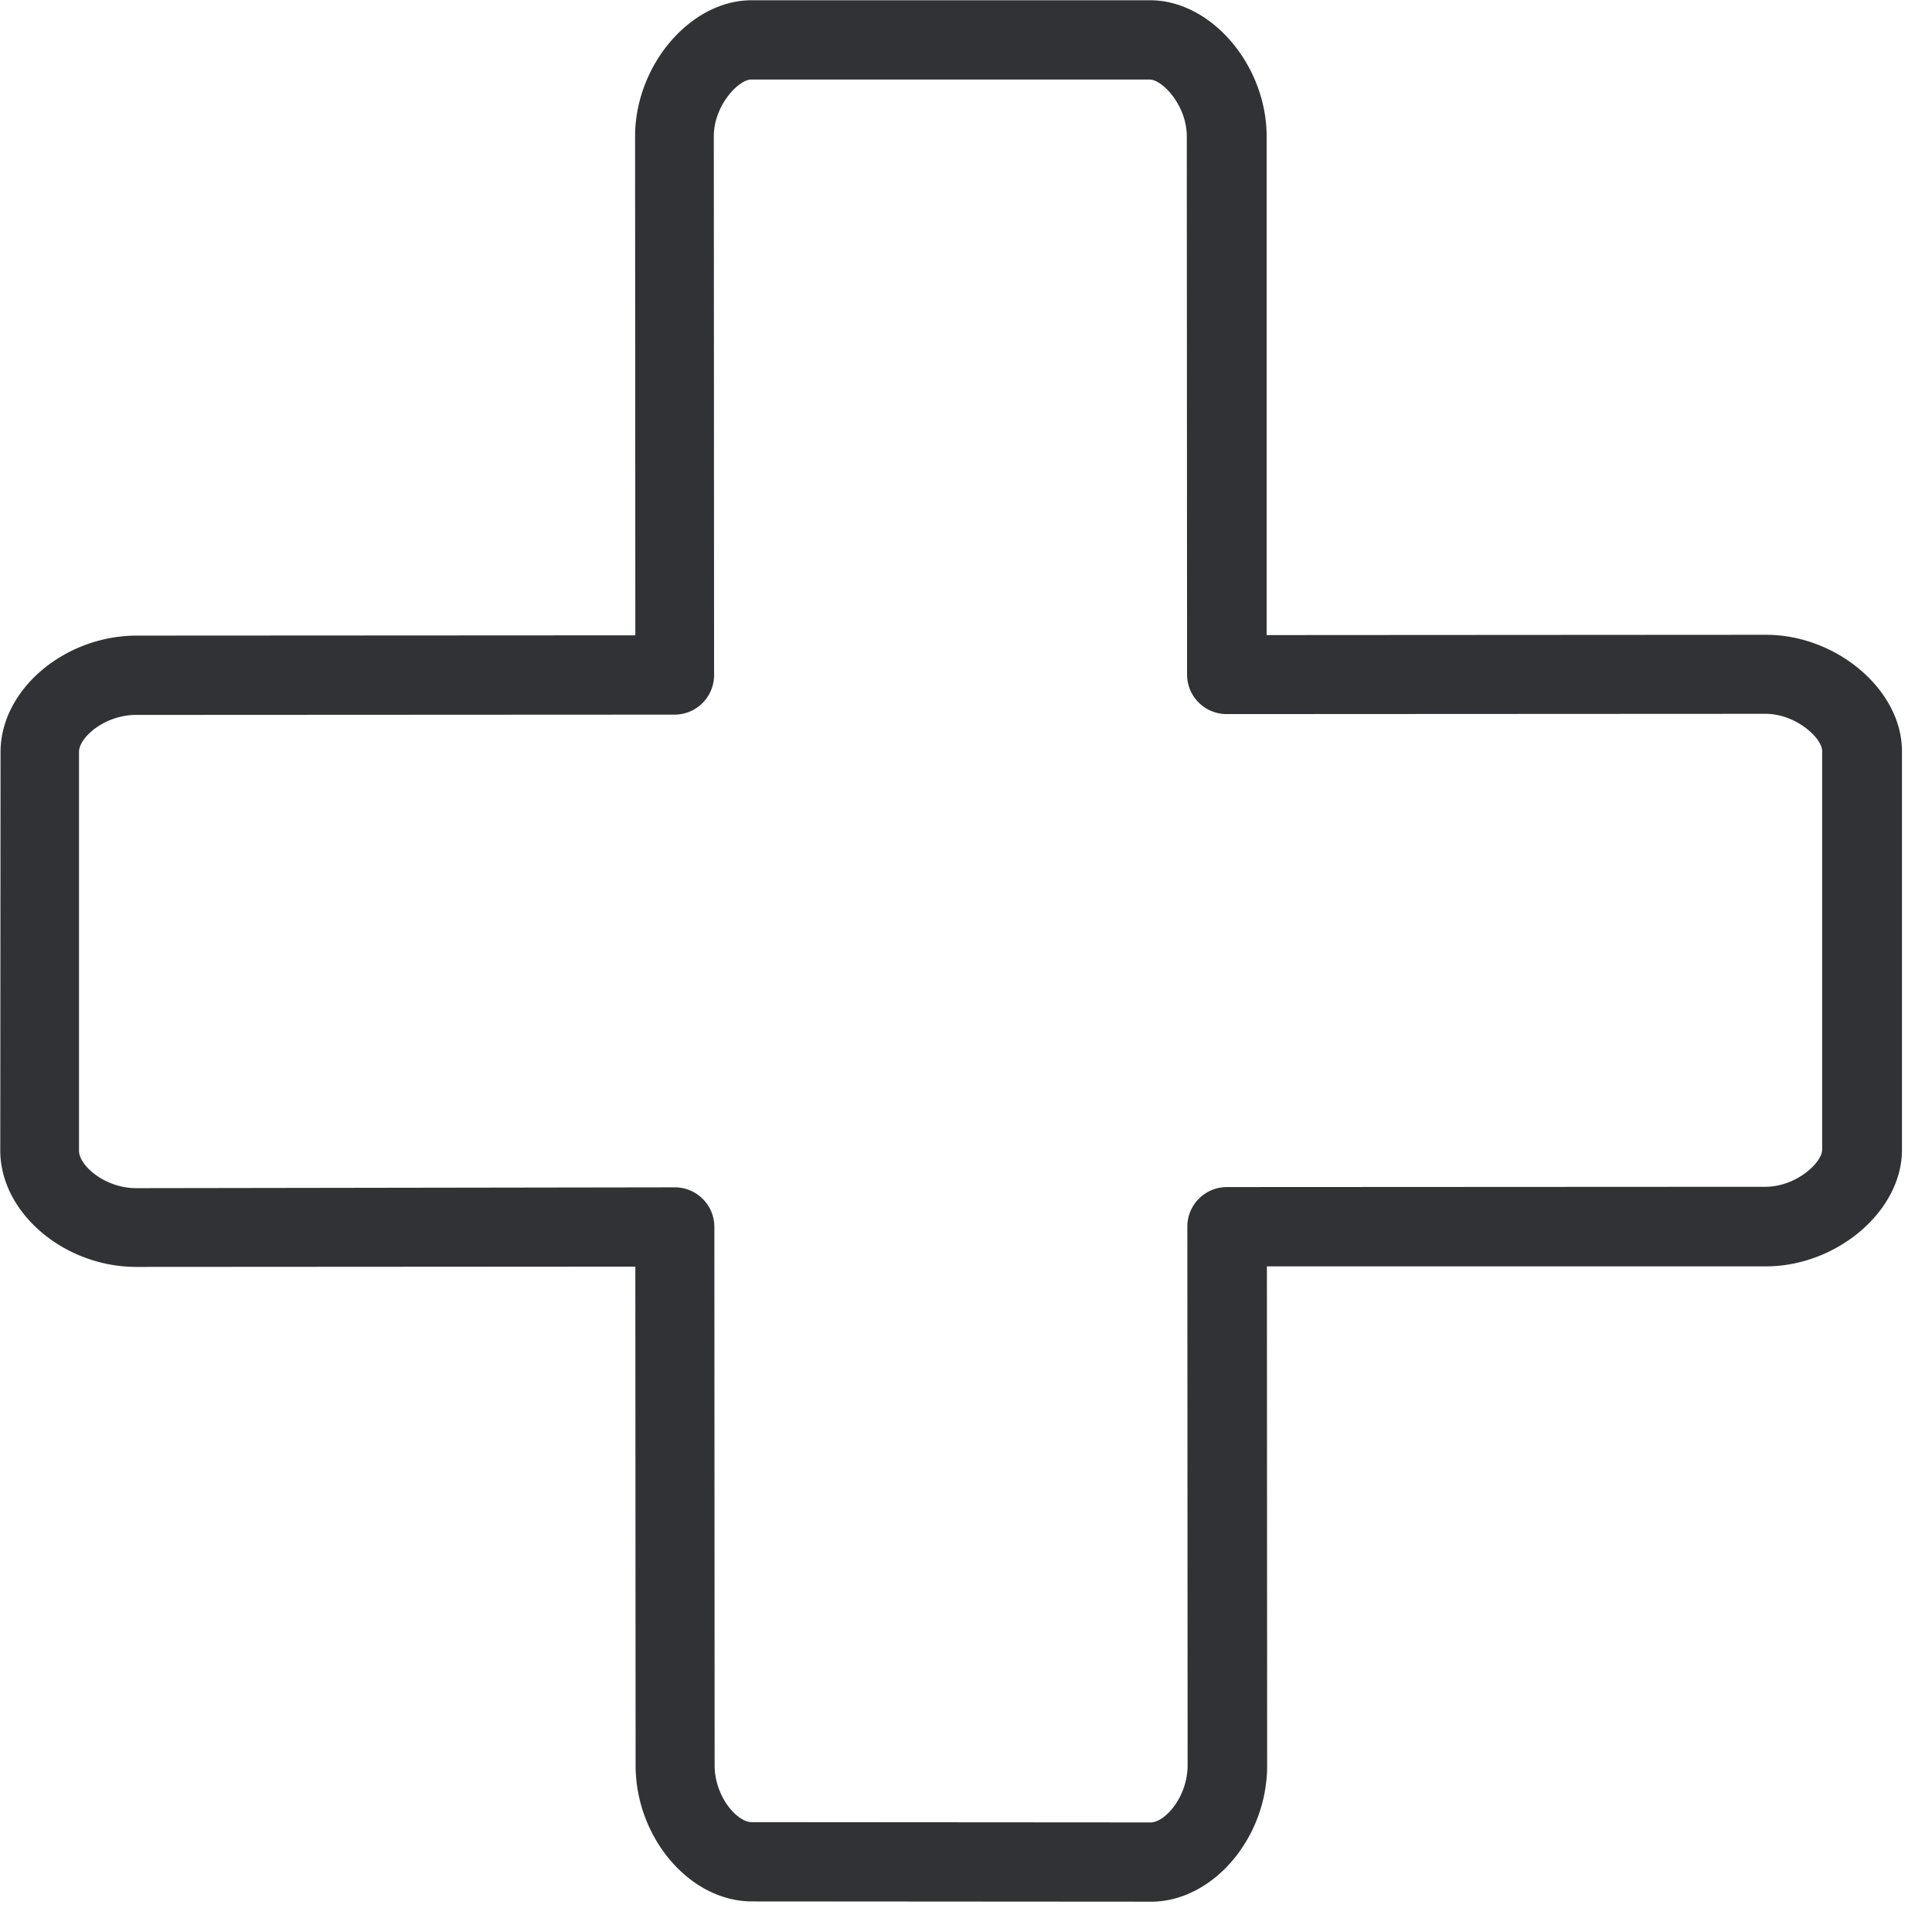 <svg width="64" height="64" xmlns="http://www.w3.org/2000/svg"><path d="M22.355 39.332a1.31 1.31 0 011.309 1.309l.009 17.837c0 1.04.744 1.883 1.228 1.883l13.212.009c.484 0 1.228-.852 1.228-1.892l-.009-17.846a1.31 1.31 0 011.309-1.309l17.837-.009c1.031 0 1.883-.806 1.883-1.228V24.874c0-.412-.852-1.228-1.883-1.228l-17.846.009a1.31 1.31 0 01-1.309-1.309l-.009-17.828c0-1.031-.815-1.883-1.228-1.883H24.883c-.412 0-1.237.852-1.237 1.883l.009 17.846a1.31 1.31 0 01-1.309 1.309l-17.837.009c-1.04 0-1.892.744-1.892 1.228v13.212c0 .484.852 1.237 1.892 1.237l17.846-.027zm15.767 23.664l-13.212-.009c-2.053 0-3.855-2.106-3.855-4.509l-.009-16.52-16.528.01c-2.403 0-4.509-1.802-4.509-3.855L.018 24.91c0-2.053 2.106-3.855 4.518-3.855l16.51-.009-.008-16.528c0-2.358 1.837-4.509 3.854-4.509h13.212c2.017 0 3.855 2.151 3.855 4.509v16.52l16.537-.01c2.358 0 4.509 1.838 4.509 3.855v13.212c0 2.017-2.151 3.855-4.509 3.855H41.968l.008 16.537c0 2.403-1.801 4.51-3.854 4.51z" fill="#313235" fill-rule="nonzero"/></svg>